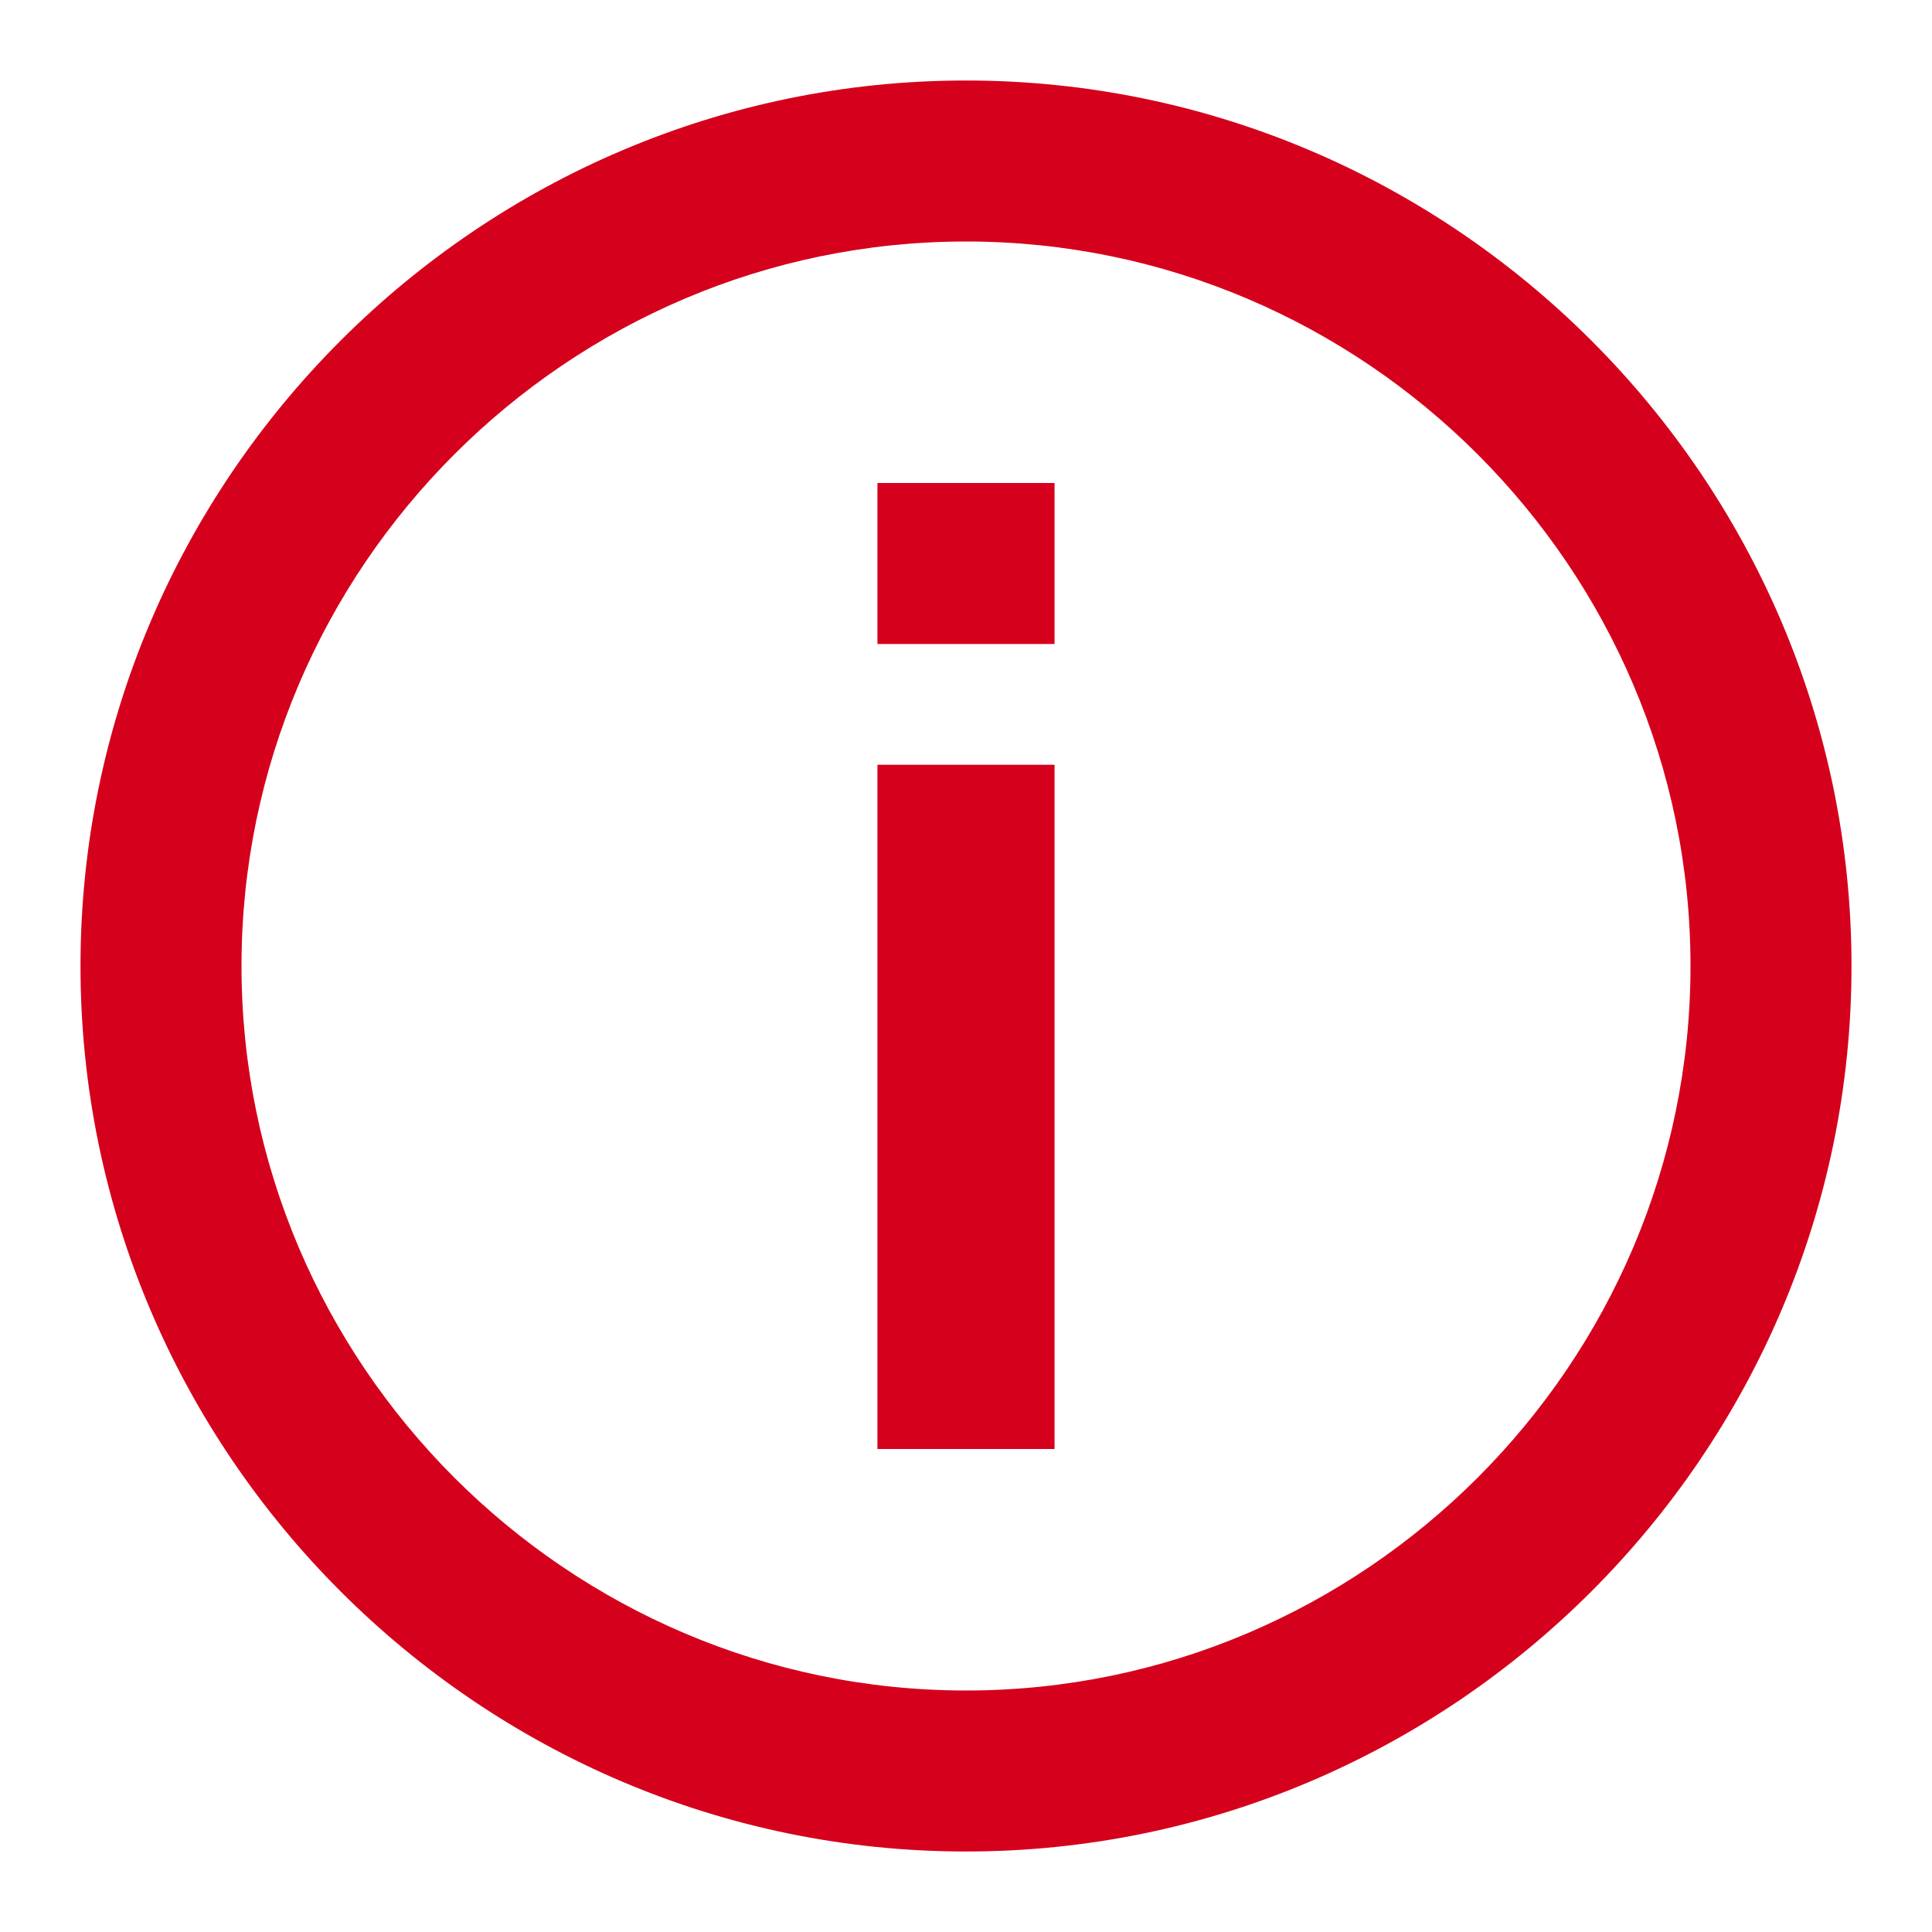 <svg xmlns="http://www.w3.org/2000/svg" height="18" viewBox="0 0 18 18" width="18">
  <path fill="#d5001c" d="m9.825 13.5h-1.65v-6.375h1.65zm0-7.5h-1.65v-1.5h1.65zm-.825-3.75c3.712 0 6.75 3.038 6.75 6.75s-3.038 6.75-6.75 6.75-6.75-3.038-6.75-6.75 3.038-6.75 6.75-6.75zm0-1.5c-4.537 0-8.25 3.712-8.25 8.25s3.712 8.25 8.25 8.25 8.25-3.712 8.25-8.25-3.712-8.25-8.25-8.25z"/>
</svg>
